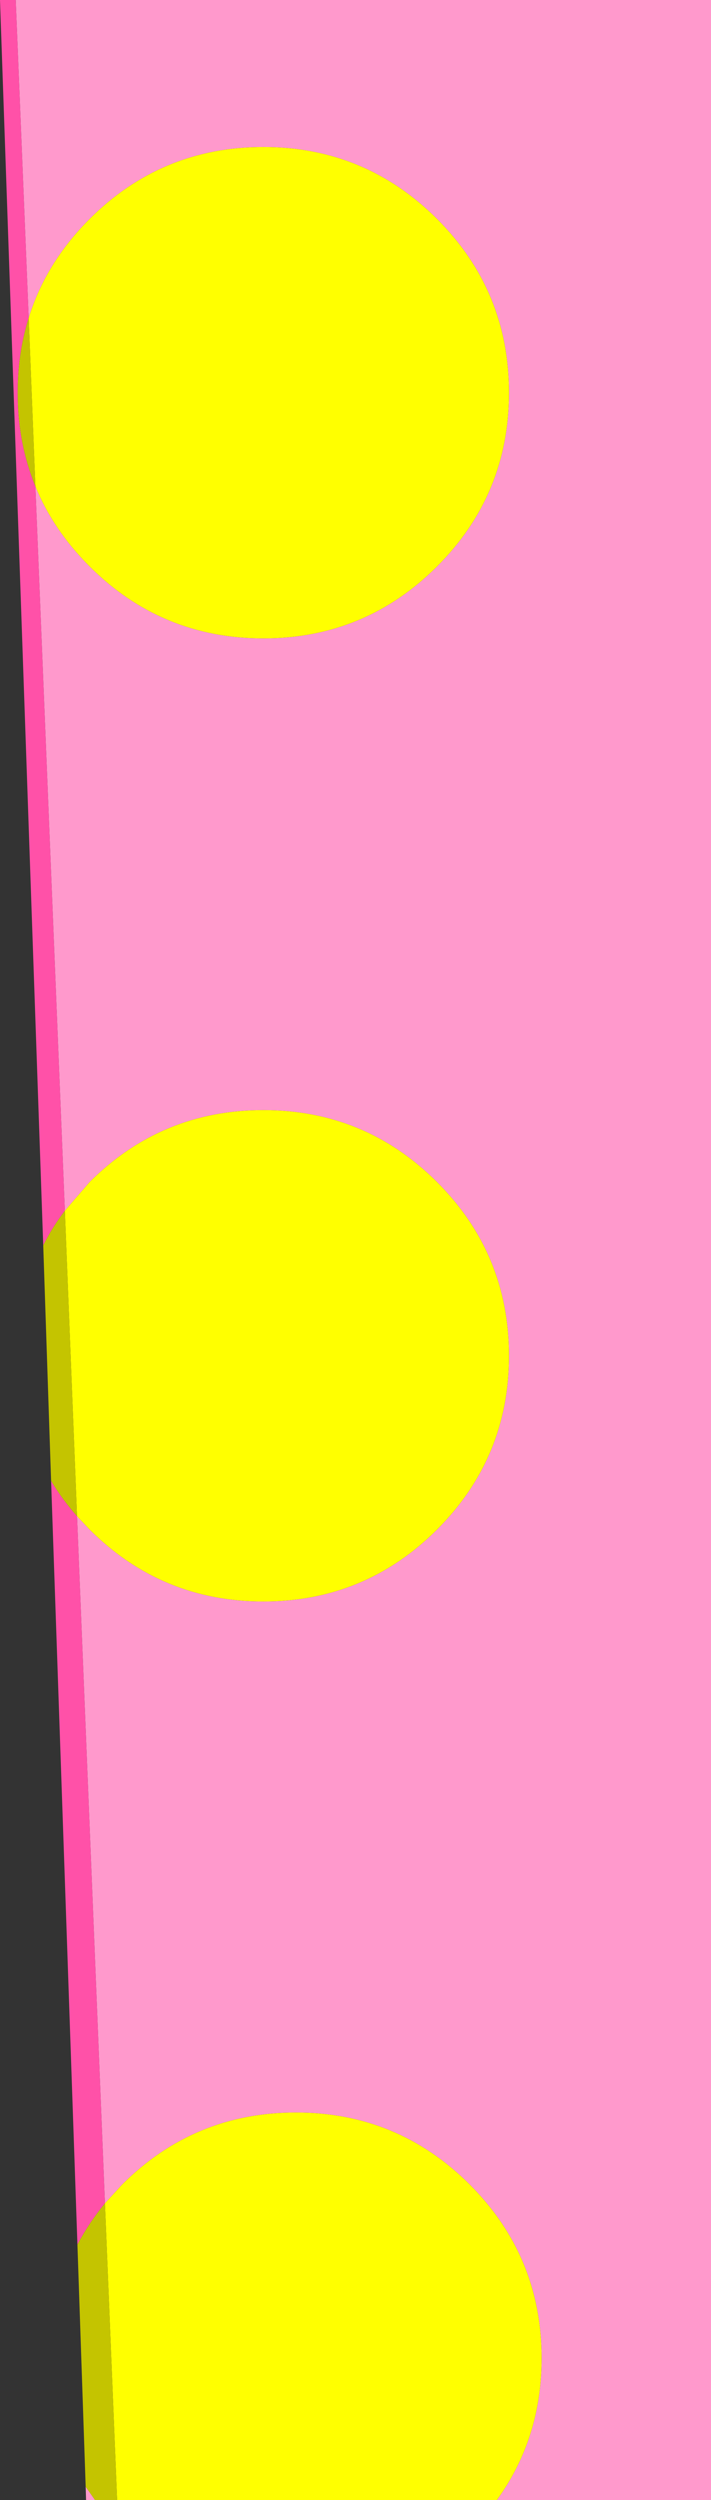 <?xml version="1.0" encoding="UTF-8" standalone="no"?>
<svg xmlns:xlink="http://www.w3.org/1999/xlink" height="318.0px" width="90.45px" xmlns="http://www.w3.org/2000/svg">
  <rect width="100%" height="100%" fill="#333333" stroke="none"/>
  <g transform="matrix(1.0, 0.0, 0.0, 1.0, 45.2, 159.0)">
    <path d="M-40.7 -97.15 Q-38.45 -91.6 -33.8 -86.95 -24.65 -77.8 -11.7 -77.8 1.25 -77.8 10.4 -86.95 19.55 -96.1 19.55 -109.05 19.55 -122.0 10.4 -131.15 1.25 -140.3 -11.7 -140.3 -24.65 -140.3 -33.8 -131.15 -39.4 -125.55 -41.55 -118.55 L-43.2 -159.0 45.25 -159.0 45.25 159.0 18.0 159.0 Q23.7 151.15 23.7 140.95 23.7 128.0 14.55 118.85 5.4 109.7 -7.55 109.7 -20.5 109.7 -29.65 118.85 L-31.85 121.25 -35.4 33.85 -33.8 35.55 Q-24.65 44.7 -11.7 44.7 1.25 44.7 10.4 35.55 19.55 26.4 19.55 13.45 19.55 0.5 10.4 -8.65 1.25 -17.8 -11.7 -17.8 -24.65 -17.8 -33.8 -8.65 L-36.95 -5.0 -40.7 -97.15 M-33.1 159.0 L-34.25 159.0 -34.3 157.3 -33.1 159.0" fill="#ff99cc" fill-rule="evenodd" stroke="none"/>
    <path d="M-41.55 -118.55 Q-39.4 -125.55 -33.8 -131.15 -24.65 -140.3 -11.7 -140.3 1.25 -140.3 10.4 -131.15 19.55 -122.0 19.55 -109.05 19.55 -96.1 10.4 -86.95 1.25 -77.8 -11.7 -77.8 -24.65 -77.8 -33.8 -86.95 -38.45 -91.6 -40.7 -97.15 L-41.55 -118.55 M-36.95 -5.0 L-33.8 -8.65 Q-24.65 -17.8 -11.7 -17.8 1.25 -17.8 10.4 -8.65 19.55 0.5 19.55 13.45 19.55 26.4 10.4 35.55 1.25 44.7 -11.7 44.7 -24.65 44.7 -33.8 35.55 L-35.4 33.85 -36.95 -5.0 M-31.85 121.25 L-29.65 118.85 Q-20.5 109.7 -7.55 109.7 5.4 109.7 14.55 118.85 23.7 128.0 23.7 140.95 23.7 151.15 18.0 159.0 L-30.3 159.0 -31.85 121.25" fill="#ffff00" fill-rule="evenodd" stroke="none"/>
    <path d="M-40.7 -97.15 L-36.95 -5.0 Q-38.55 -2.9 -39.7 -0.6 L-45.2 -159.0 -43.2 -159.0 -41.55 -118.55 Q-42.95 -114.1 -42.95 -109.05 -42.95 -102.65 -40.7 -97.15 M-35.4 33.85 L-31.85 121.25 Q-33.9 123.75 -35.35 126.5 L-38.7 29.35 Q-37.3 31.7 -35.4 33.85" fill="#ff51a8" fill-rule="evenodd" stroke="none"/>
    <path d="M-41.55 -118.55 L-40.7 -97.15 Q-42.95 -102.65 -42.95 -109.05 -42.95 -114.1 -41.55 -118.55 M-39.7 -0.6 Q-38.55 -2.9 -36.95 -5.0 L-35.4 33.85 Q-37.3 31.7 -38.7 29.35 L-39.7 -0.6 M-35.35 126.5 Q-33.9 123.75 -31.85 121.25 L-30.3 159.0 -33.1 159.0 -34.3 157.3 -35.35 126.5" fill="#c4c400" fill-rule="evenodd" stroke="none"/>
  </g>
</svg>
